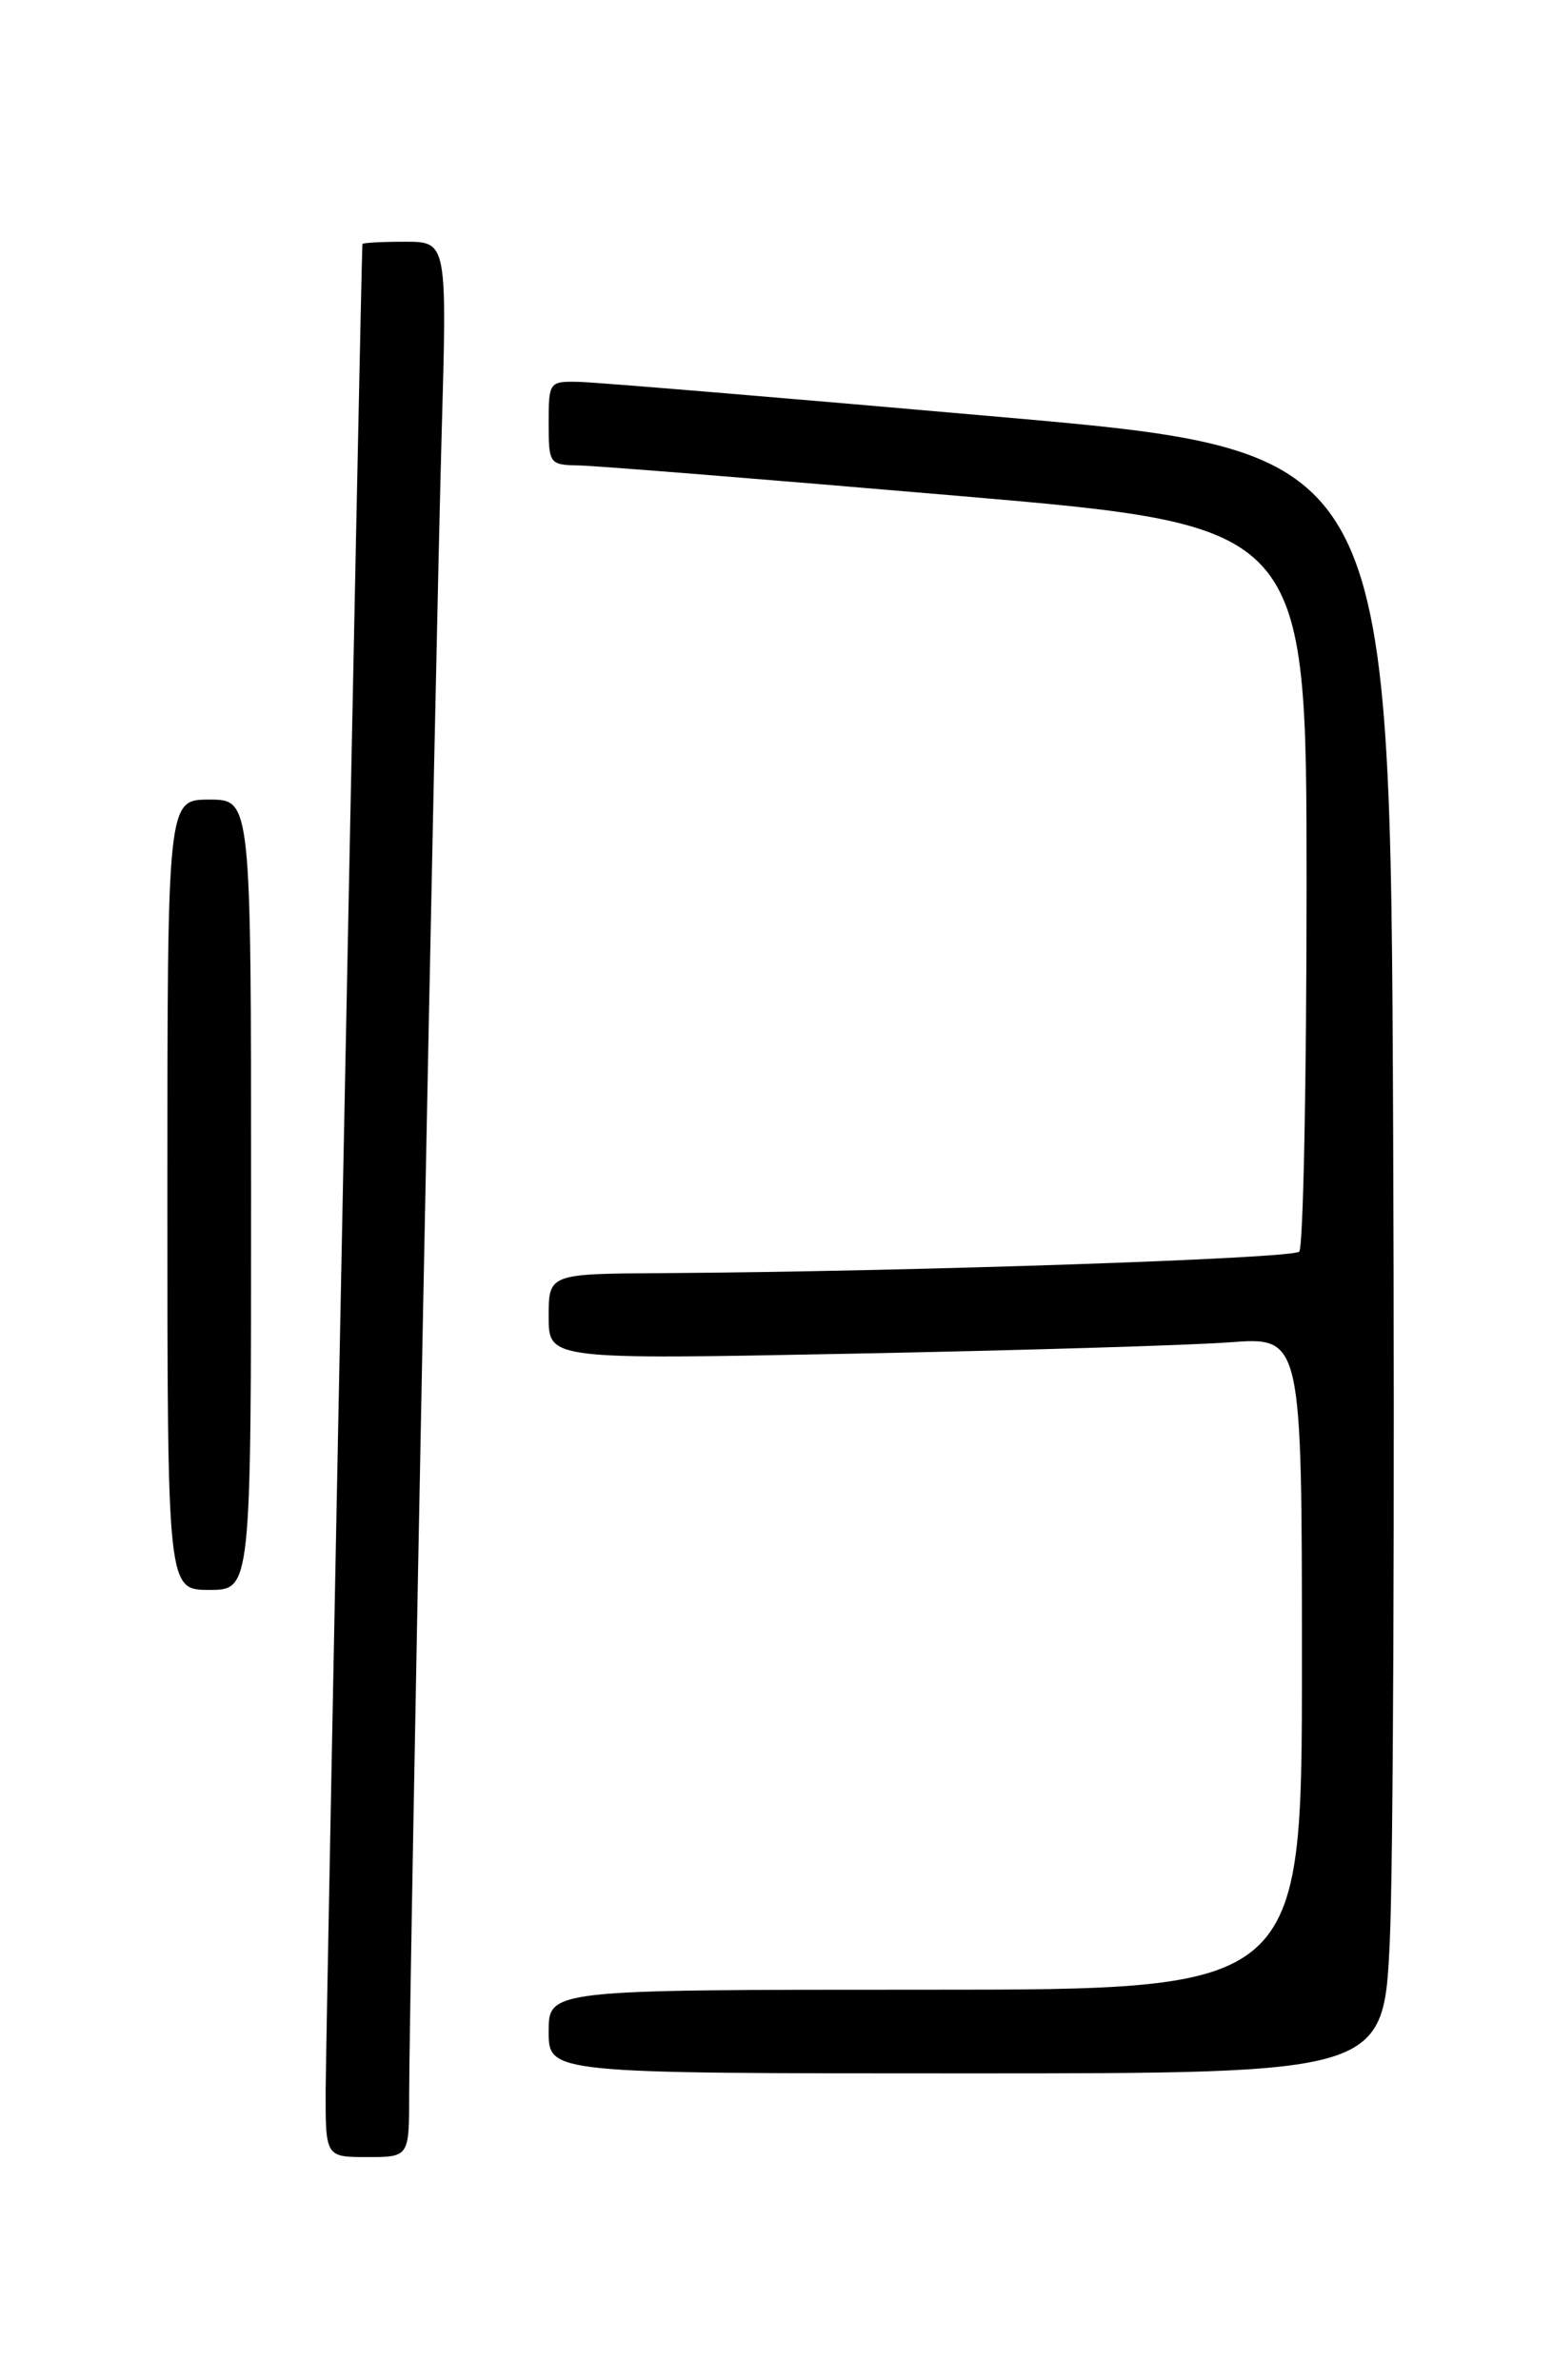 <?xml version="1.0" encoding="UTF-8" standalone="no"?>
<!DOCTYPE svg PUBLIC "-//W3C//DTD SVG 1.1//EN" "http://www.w3.org/Graphics/SVG/1.1/DTD/svg11.dtd" >
<svg xmlns="http://www.w3.org/2000/svg" xmlns:xlink="http://www.w3.org/1999/xlink" version="1.1" viewBox="0 0 167 256">
 <g >
 <path fill="currentColor"
d=" M 44.00 225.20 C 44.00 214.73 46.83 70.14 47.49 46.75 C 48.08 26.00 48.08 26.00 43.54 26.00 C 41.04 26.00 38.98 26.11 38.97 26.25 C 38.85 27.11 35.04 218.87 35.02 224.75 C 35.00 232.00 35.00 232.00 39.50 232.00 C 44.00 232.00 44.00 232.00 44.00 225.20 Z  M 149.45 208.75 C 149.82 200.91 149.98 161.66 149.81 121.52 C 149.50 48.53 149.50 48.53 107.50 44.84 C 84.40 42.80 64.04 41.11 62.25 41.07 C 59.05 41.00 59.00 41.08 59.00 45.50 C 59.00 49.90 59.07 50.00 62.25 50.06 C 64.04 50.09 82.38 51.56 103.00 53.33 C 140.50 56.54 140.50 56.54 140.50 95.19 C 140.50 116.44 140.14 134.19 139.71 134.62 C 138.96 135.37 97.49 136.77 71.25 136.93 C 59.00 137.00 59.00 137.00 59.00 141.62 C 59.00 146.23 59.00 146.23 91.75 145.59 C 109.76 145.24 127.99 144.69 132.25 144.37 C 140.00 143.79 140.00 143.79 140.00 178.90 C 140.00 214.00 140.00 214.00 99.50 214.00 C 59.00 214.00 59.00 214.00 59.00 218.50 C 59.00 223.00 59.00 223.00 103.90 223.00 C 148.79 223.00 148.79 223.00 149.45 208.75 Z  M 27.00 128.50 C 27.00 86.00 27.00 86.00 22.50 86.00 C 18.00 86.00 18.00 86.00 18.00 128.50 C 18.00 171.00 18.00 171.00 22.50 171.00 C 27.00 171.00 27.00 171.00 27.00 128.50 Z "/>
</g>
</svg>